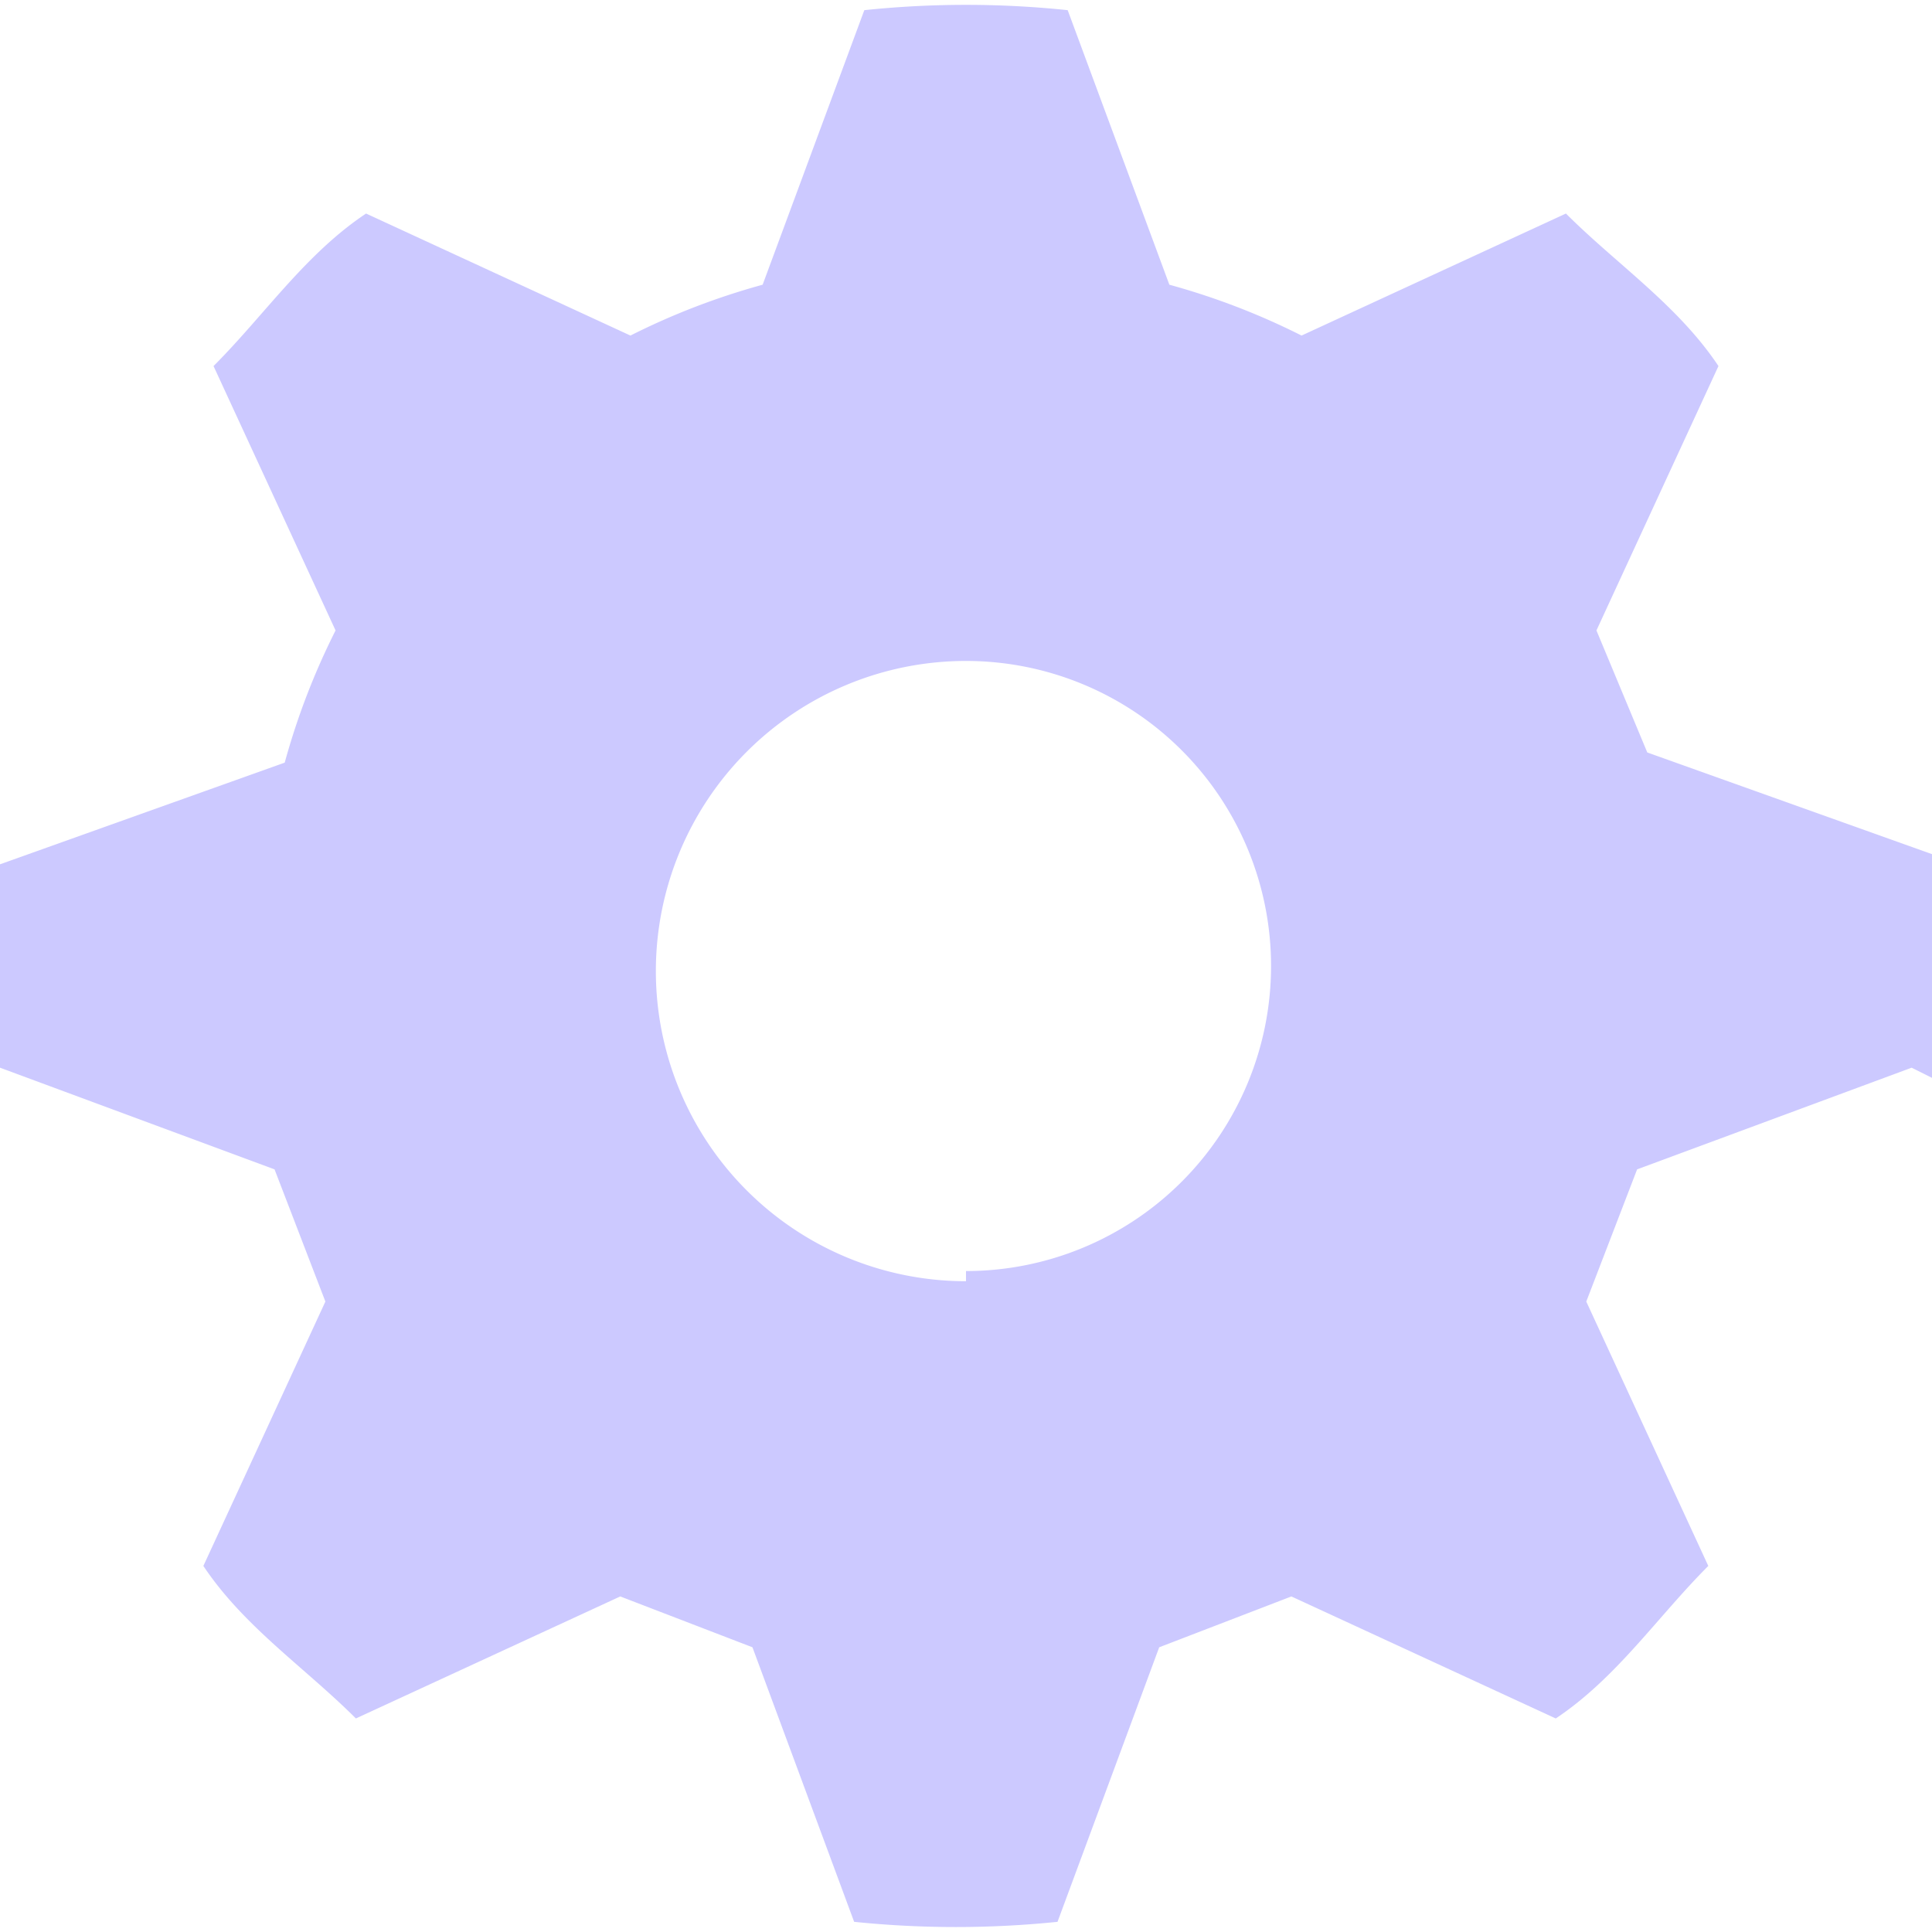 <svg xmlns="http://www.w3.org/2000/svg" fill="none" viewBox="0 0 19 19"><defs/><path fill="#CCC9FF" d="M19 10.6a9.8 9.8 0 000-2.2l-2.8-1-.5-1.2 1.2-2.6c-.4-.6-1-1-1.5-1.5l-2.6 1.2a7 7 0 00-1.3-.5l-1-2.7a9.6 9.6 0 00-2 0l-1 2.7a7 7 0 00-1.3.5L3.6 2.1c-.6.4-1 1-1.5 1.5l1.2 2.6a7 7 0 00-.5 1.3L0 8.5a9.6 9.6 0 000 2l2.7 1 .5 1.3-1.2 2.6c.4.6 1 1 1.5 1.5l2.6-1.2 1.3.5 1 2.7a9.8 9.8 0 002 0l1-2.7 1.3-.5 2.6 1.2c.6-.4 1-1 1.5-1.5l-1.2-2.6.5-1.3 2.7-1zm-9.5 2a3 3 0 110-6.1 3 3 0 010 6z"/></svg>